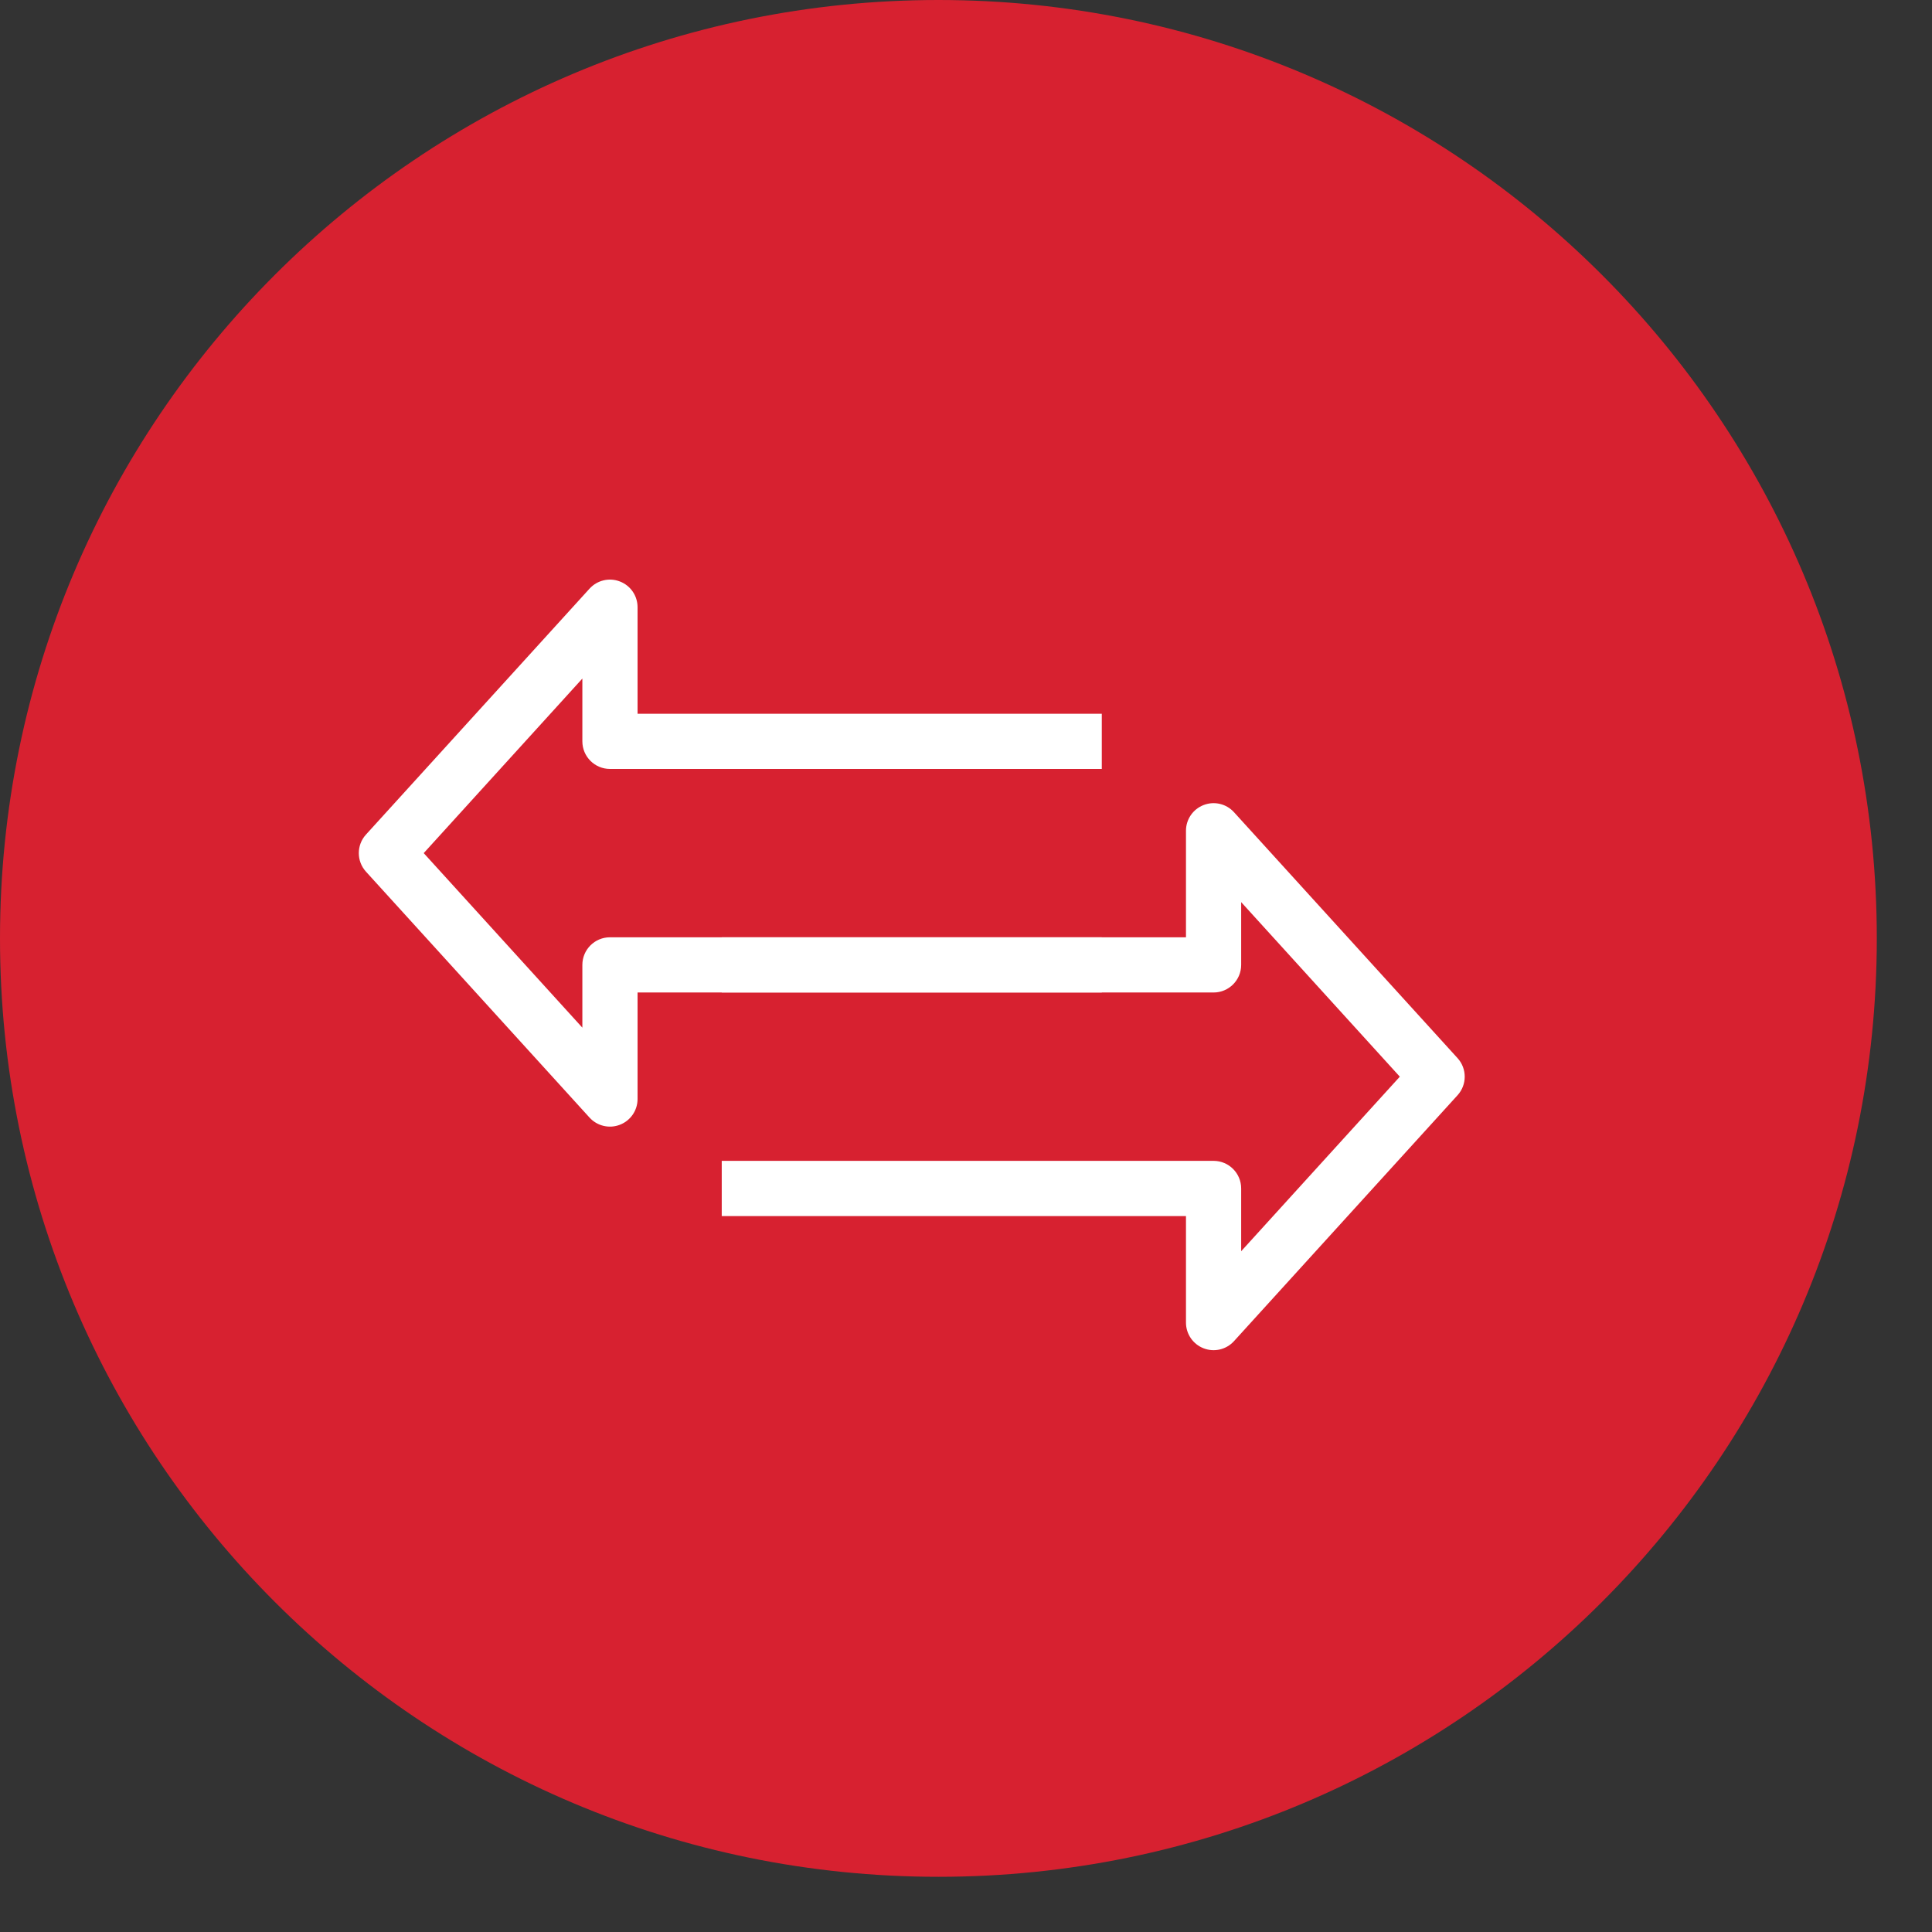 <svg width="34" height="34" viewBox="0 0 35 35" fill="none" xmlns="http://www.w3.org/2000/svg">
<rect x="0" y="0" width="35" height="35" fill="#333333" stroke="none"/>
<g id="Group 153">
<g id="Group 155">
<g id="Symbols">
<g id="Header">
<g id="Group 24">
<g id="Group">
<g id="Group 2">
<path id="Oval" d="M17 34C26.389 34 34 26.389 34 17C34 7.611 26.389 0 17 0C7.611 0 0 7.611 0 17C0 26.389 7.611 34 17 34Z" fill="#D72130"/>
</g>
</g>
</g>
</g>
</g>
<path id="Vector 4 (Stroke)" fill-rule="evenodd" clip-rule="evenodd" d="M11.23 10.534C11.423 10.608 11.55 10.793 11.55 11V12.93L19.96 12.93V13.93L11.05 13.93C10.774 13.93 10.55 13.706 10.55 13.43V12.293L7.676 15.455L10.55 18.617V17.48C10.55 17.204 10.774 16.98 11.05 16.98L19.96 16.98V17.98L11.55 17.98L11.55 19.91C11.55 20.116 11.423 20.302 11.23 20.376C11.038 20.451 10.819 20.399 10.68 20.246L6.63 15.791C6.457 15.601 6.457 15.309 6.63 15.119L10.68 10.664C10.819 10.511 11.038 10.459 11.23 10.534Z" fill="white"/>
<path id="Vector 5 (Stroke)" fill-rule="evenodd" clip-rule="evenodd" d="M21.805 24.426C21.612 24.352 21.485 24.166 21.485 23.96L21.485 22.03L13.075 22.03L13.075 21.03L21.985 21.03C22.261 21.03 22.485 21.254 22.485 21.53L22.485 22.667L25.359 19.505L22.485 16.343L22.485 17.48C22.485 17.756 22.261 17.98 21.985 17.98L13.075 17.98L13.075 16.98L21.485 16.98L21.485 15.05C21.485 14.843 21.612 14.658 21.805 14.584C21.998 14.509 22.216 14.561 22.355 14.714L26.405 19.169C26.578 19.359 26.578 19.651 26.405 19.841L22.355 24.296C22.216 24.449 21.998 24.501 21.805 24.426Z" fill="white"/>
</g>
</g>
</svg>
